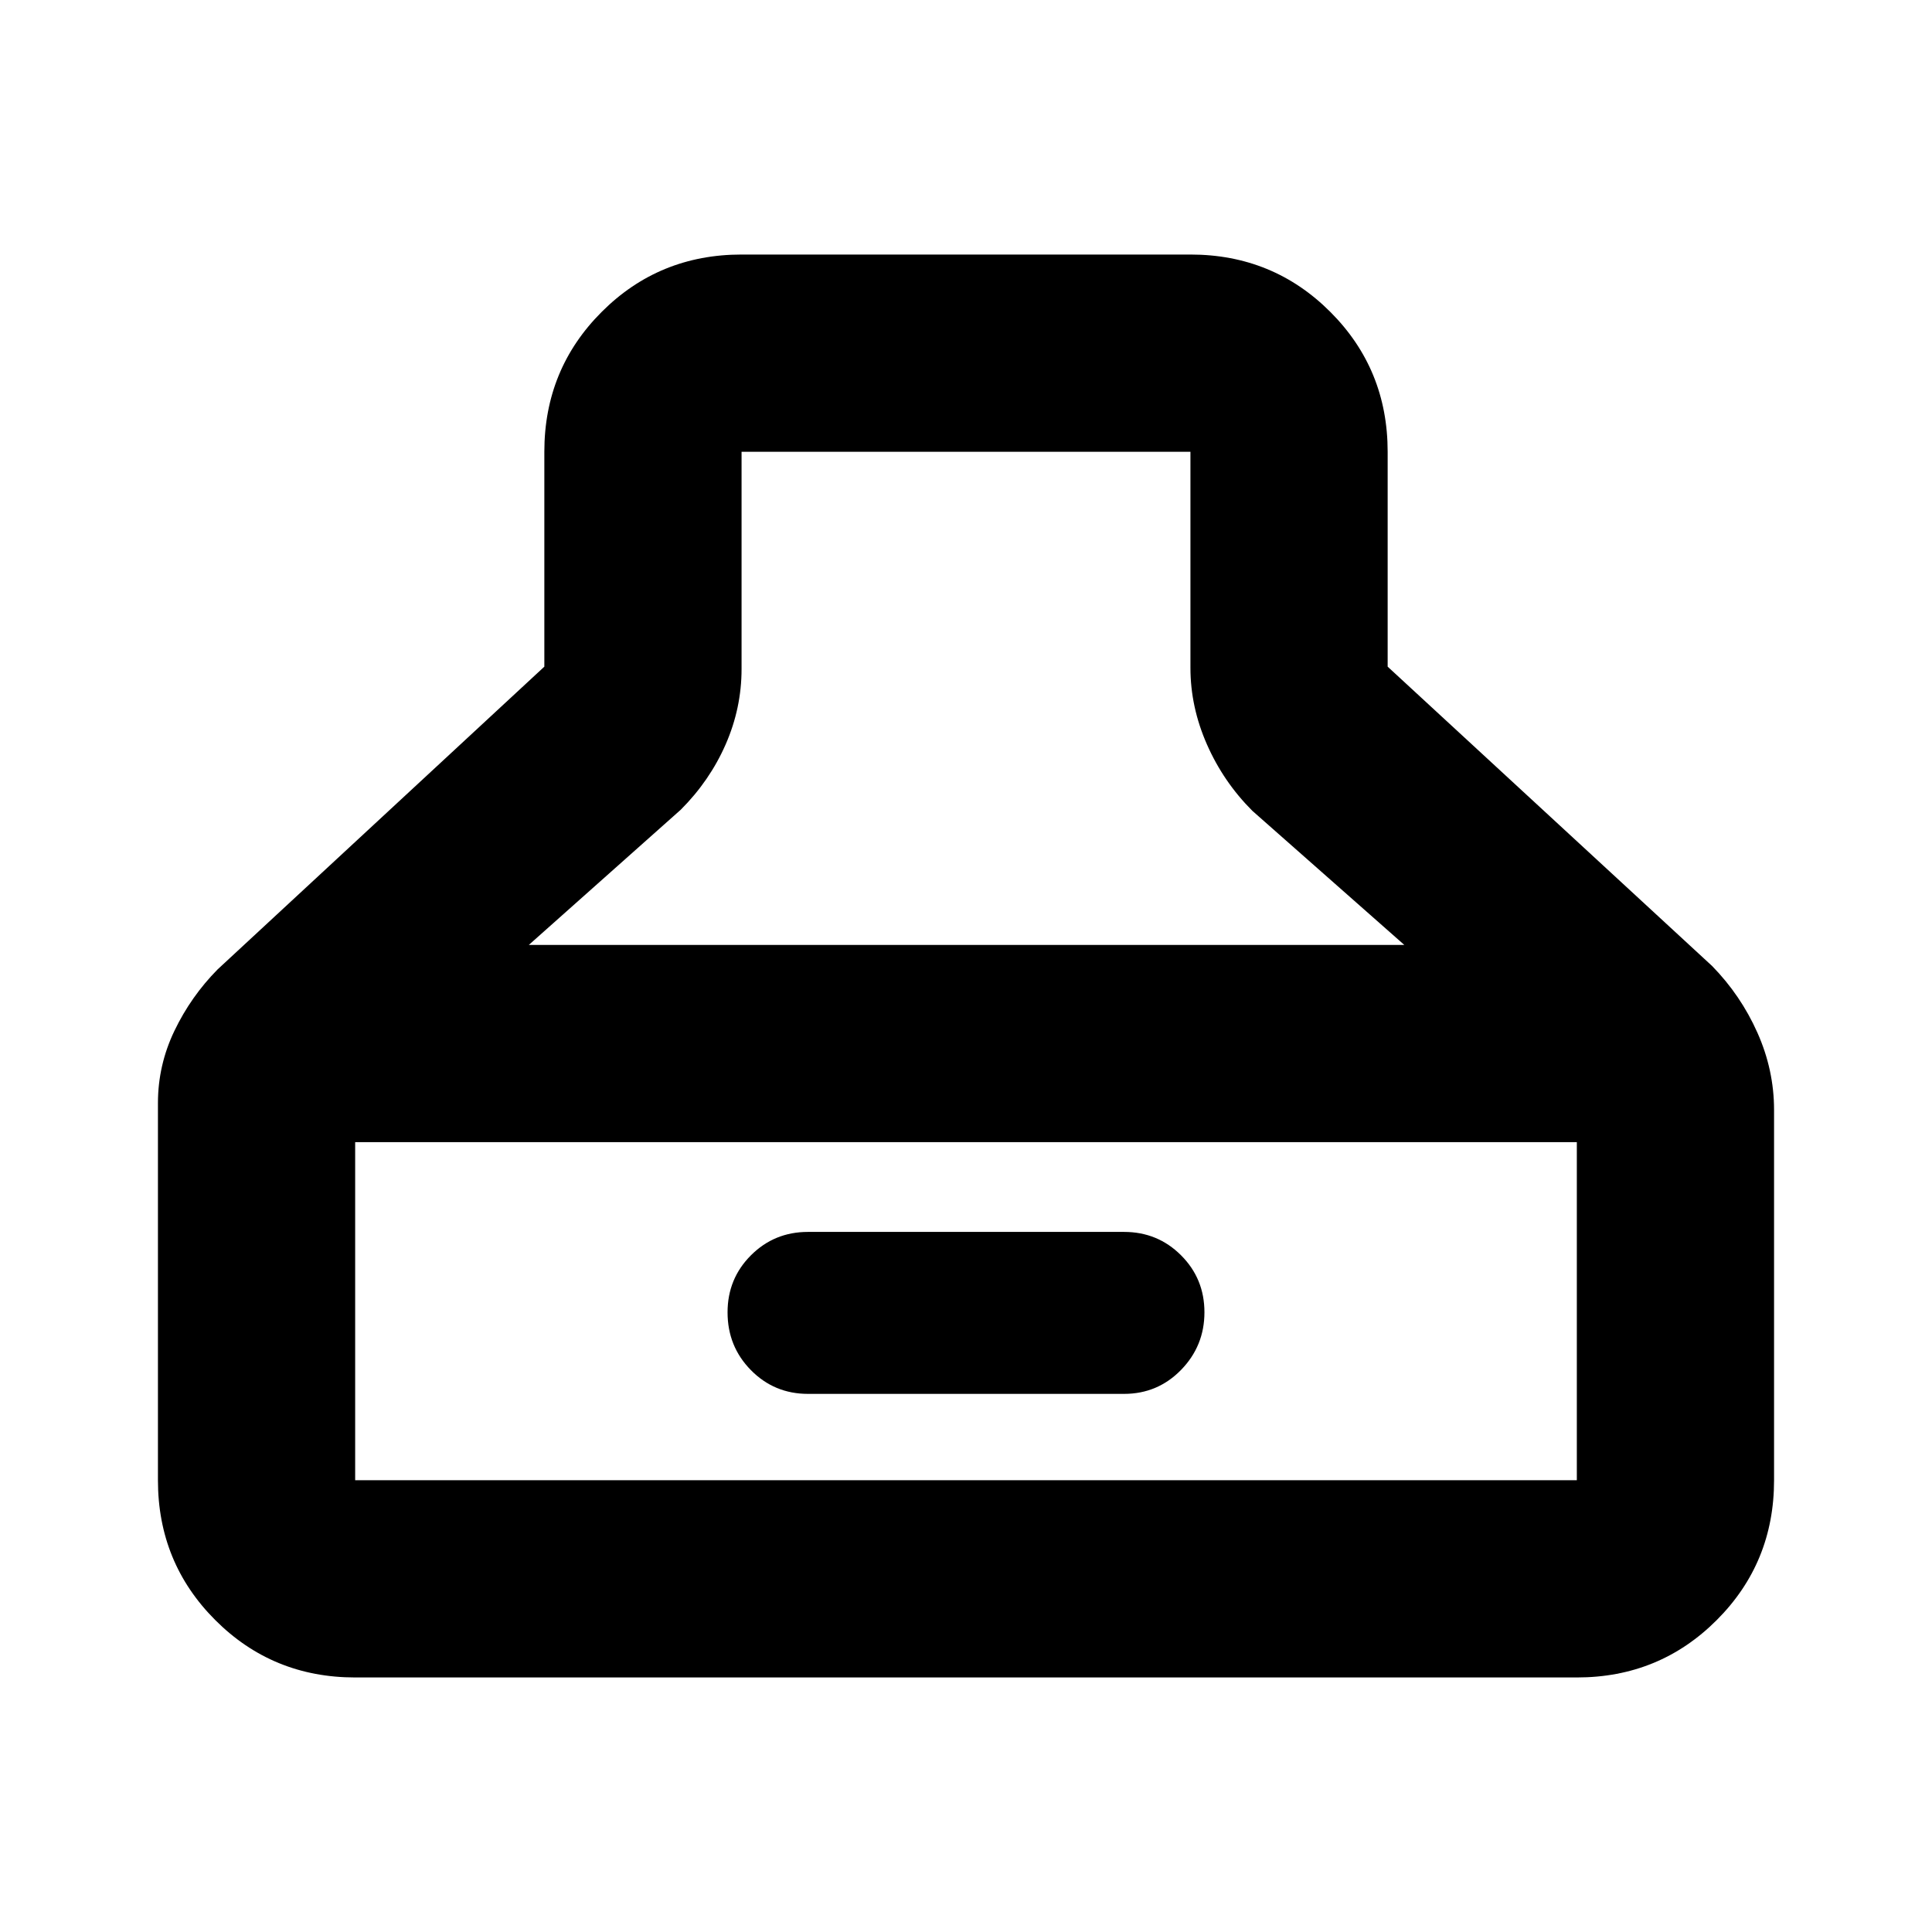 <svg xmlns="http://www.w3.org/2000/svg" height="20" viewBox="0 -960 960 960" width="20"><path d="M176.48-126.48q-41.01 0-69.5-28.5-28.5-28.49-28.5-69.5v-187.39q0-18.85 8.19-35.92 8.2-17.08 21.46-30.52l162.35-150.43v-106.78q0-41.01 28.5-69.5 28.49-28.5 69.5-28.5h223.04q41.01 0 69.5 28.5 28.5 28.49 28.5 69.5v106.78L850.74-480q14.24 14.57 22.51 33.14 8.27 18.57 8.27 38.38v184q0 41.01-28.5 69.5-28.49 28.5-69.5 28.5H176.48ZM480-735.52H368.48v107.91q0 19.46-7.91 37.51-7.92 18.06-22.31 32.45l-75.48 67.17h435l-75.48-66.61q-14.39-14.39-22.58-33.01-8.2-18.62-8.2-38.08v-107.34H480ZM176.48-224.48h607.04v-168H176.48v168Zm225-42.91q-16.72 0-28.34-11.78-11.62-11.78-11.62-28.74 0-16.72 11.62-28.34 11.62-11.62 28.34-11.62h157.04q16.72 0 28.34 11.62 11.62 11.61 11.62 28.32t-11.62 28.63q-11.62 11.91-28.34 11.91H401.48Z"/></svg>